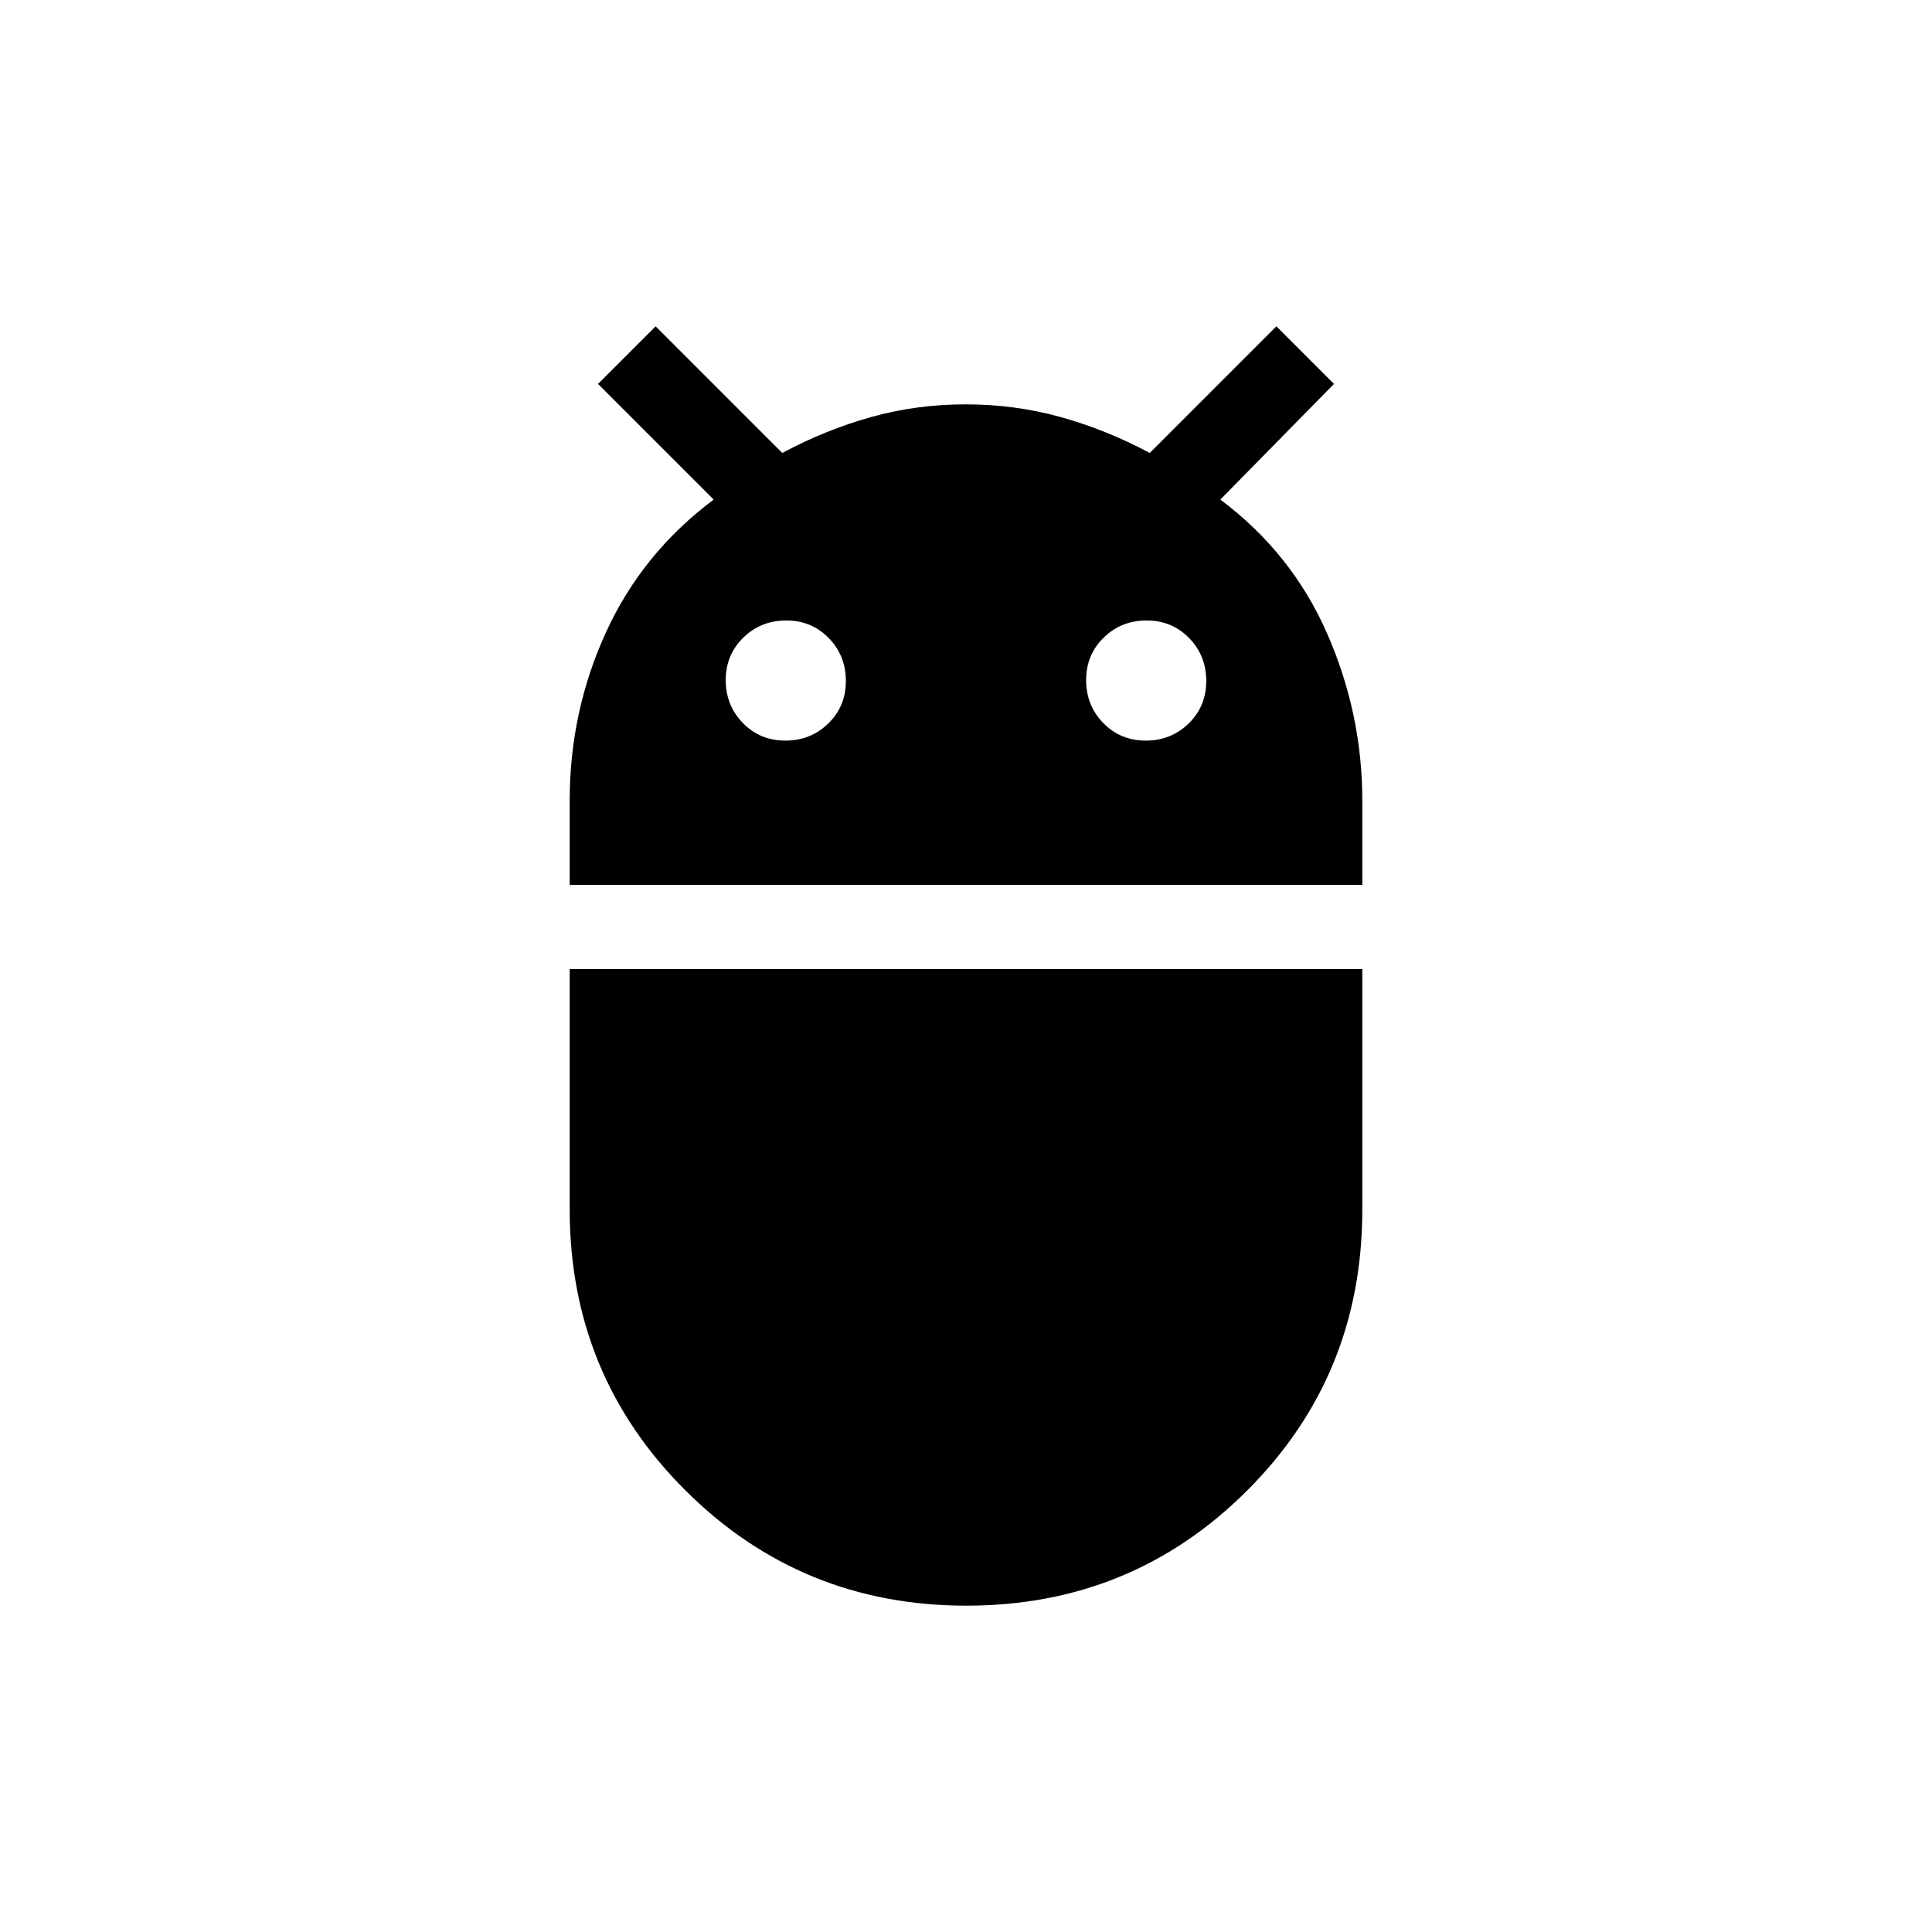 <svg xmlns="http://www.w3.org/2000/svg" height="20" viewBox="0 -960 960 960" width="20"><path d="M283.08-520.31v-41.95q0-44.12 18-83.51 18-39.38 53.54-66l-57.47-57.46 28.62-28.62 62.92 62.93q21.39-11.46 44-17.81 22.62-6.35 47.15-6.35 24.54 0 47.31 6.35 22.77 6.35 44.16 17.81l62.92-62.93 28.62 28.62-56.47 57.46q35.54 26.62 53.04 66.5 17.5 39.89 17.5 83.01v41.95H283.08ZM569.33-592q12.59 0 21.32-8.52t8.73-21.12q0-12.59-8.52-21.32t-21.11-8.73q-12.6 0-21.33 8.52-8.73 8.52-8.73 21.11 0 12.6 8.52 21.33 8.52 8.73 21.12 8.73Zm-179.08 0q12.6 0 21.33-8.52 8.73-8.52 8.73-21.12 0-12.59-8.52-21.32t-21.12-8.73q-12.59 0-21.32 8.52t-8.73 21.11q0 12.6 8.52 21.33 8.52 8.73 21.11 8.73Zm89.95 429.85q-82.2 0-139.66-57.32-57.46-57.32-57.46-139.61v-119.38h393.84v119.56q0 82.42-57.26 139.58-57.26 57.17-139.46 57.17Z"/></svg>